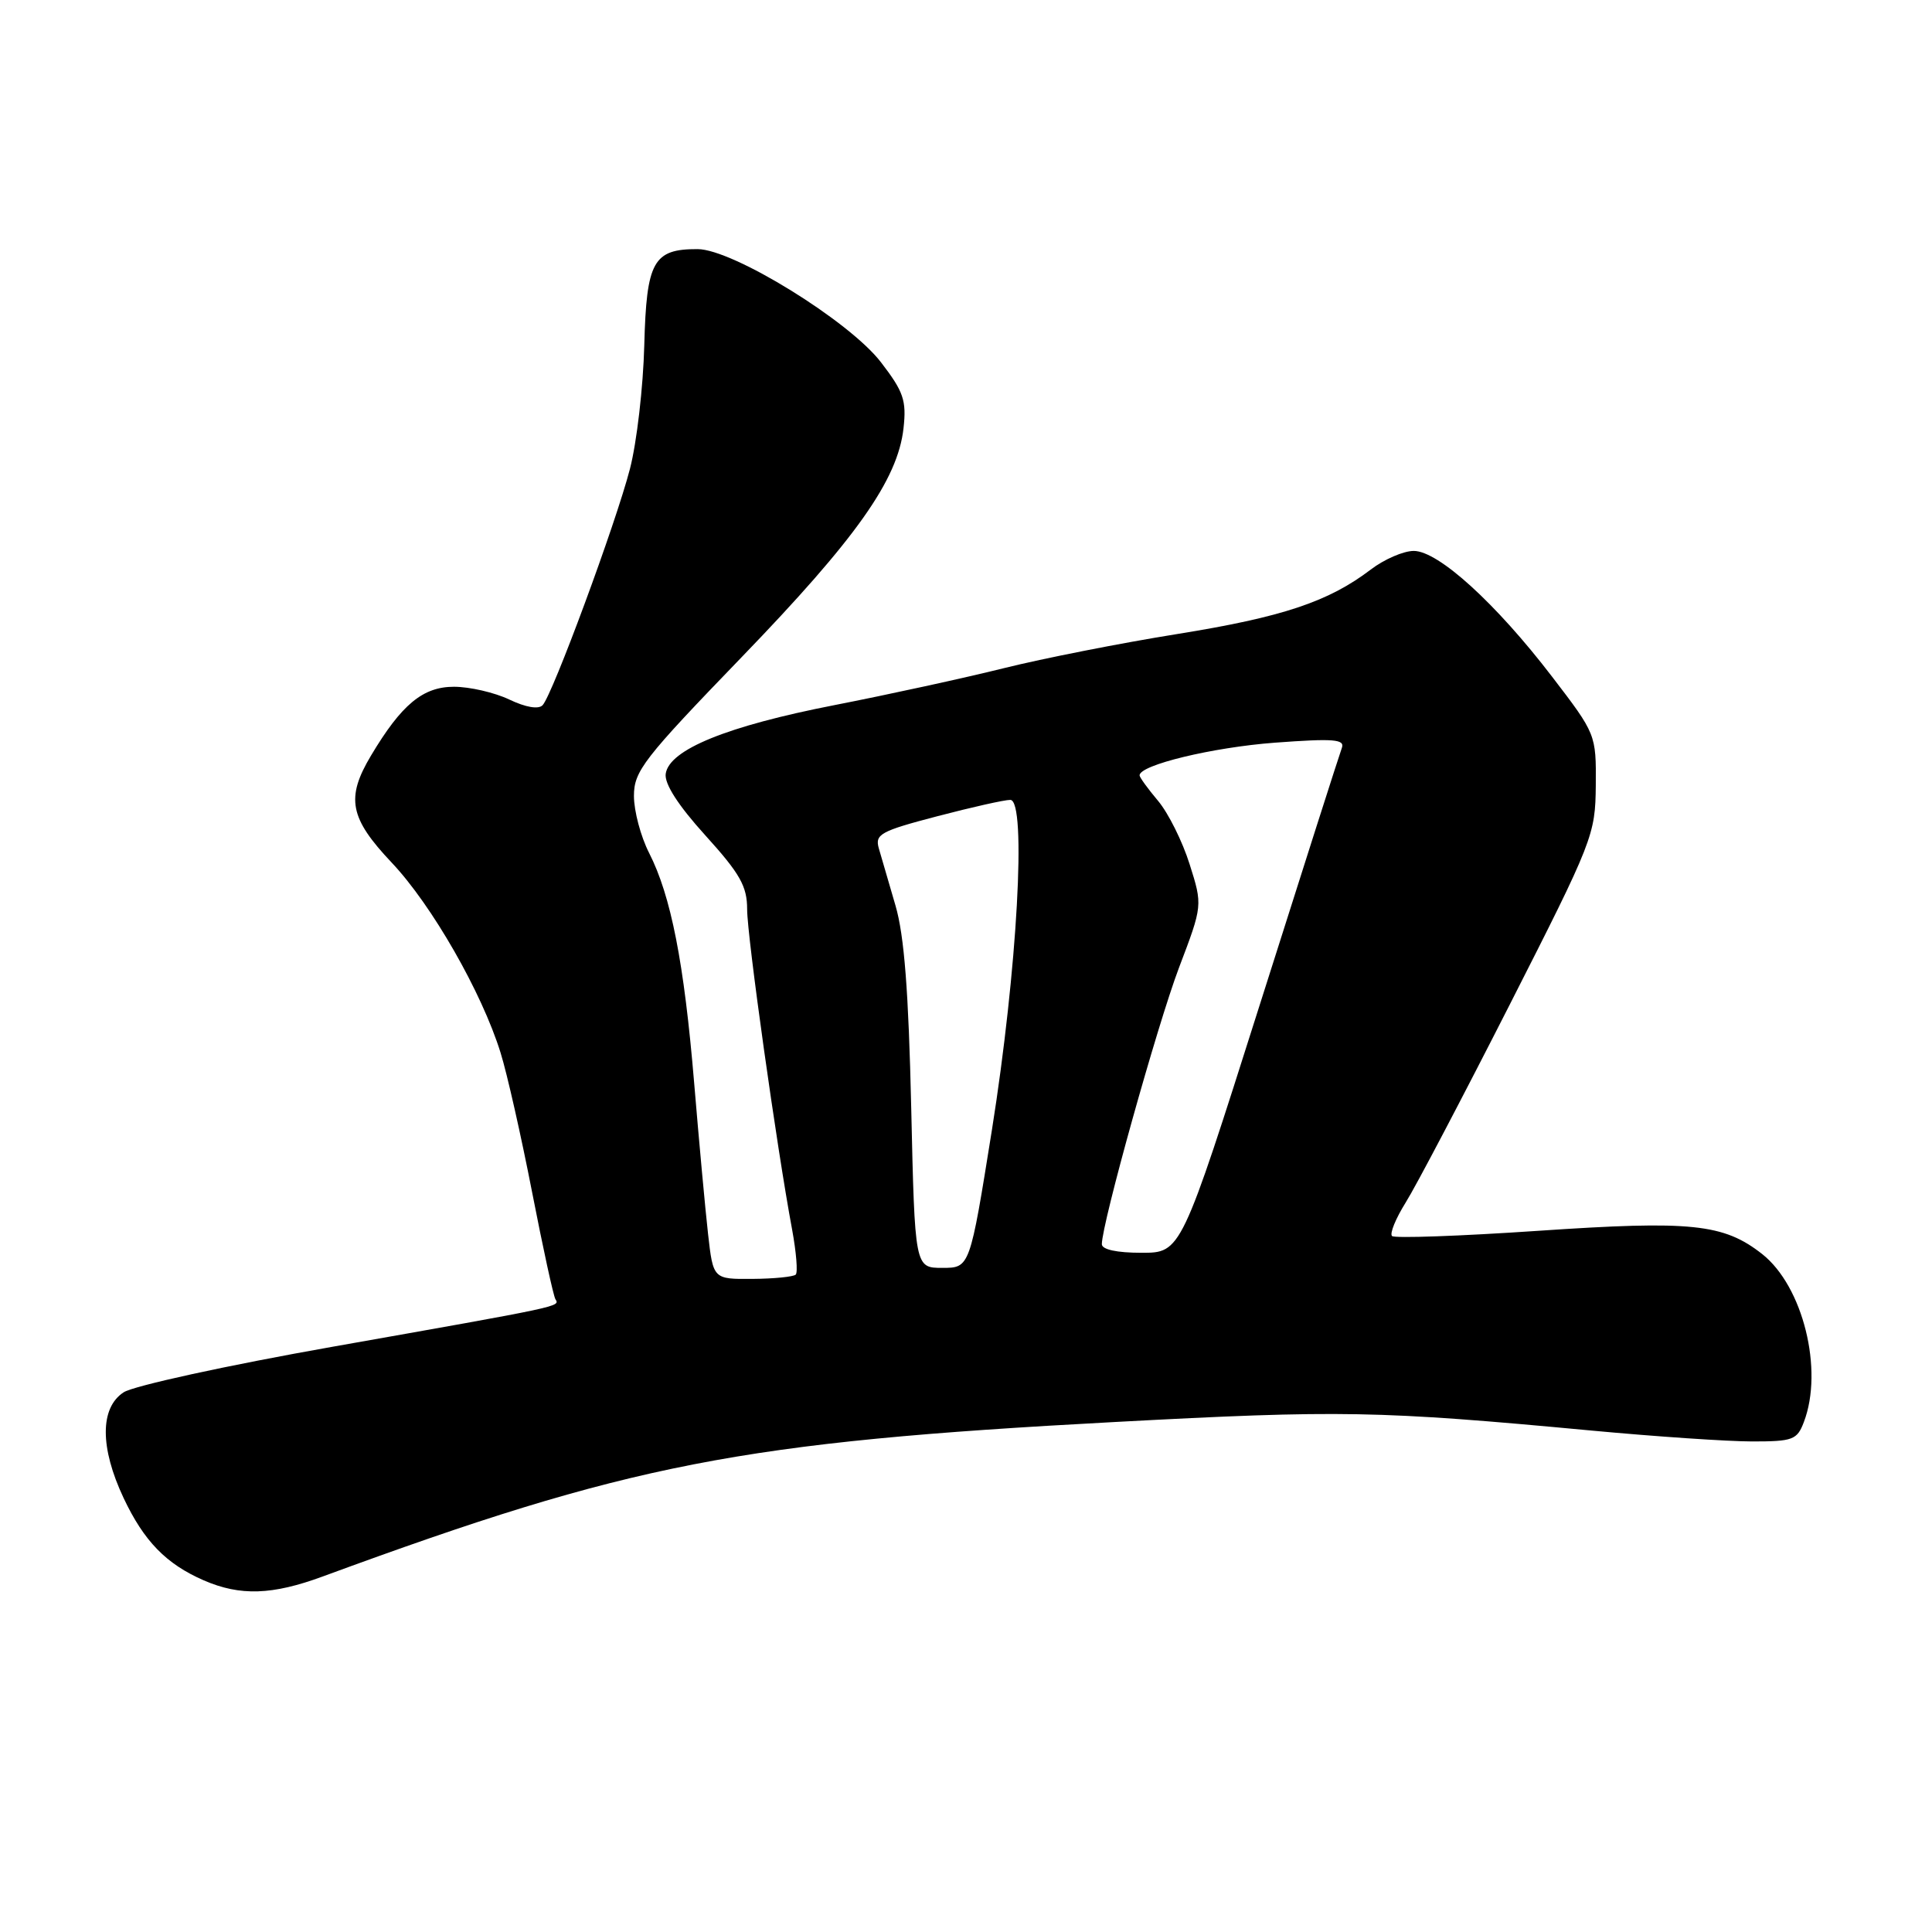 <?xml version="1.0" encoding="UTF-8" standalone="no"?>
<!DOCTYPE svg PUBLIC "-//W3C//DTD SVG 1.1//EN" "http://www.w3.org/Graphics/SVG/1.1/DTD/svg11.dtd" >
<svg xmlns="http://www.w3.org/2000/svg" xmlns:xlink="http://www.w3.org/1999/xlink" version="1.1" viewBox="0 0 256 256">
 <g >
 <path fill="currentColor"
d=" M 42.77 208.89 C 83.48 193.92 98.05 191.08 147.77 188.42 C 177.66 186.82 182.59 186.91 210.91 189.56 C 219.39 190.35 228.96 191.00 232.19 191.00 C 237.56 191.00 238.13 190.79 239.02 188.43 C 241.66 181.51 238.90 170.43 233.50 166.17 C 228.38 162.15 224.13 161.71 203.81 163.09 C 193.49 163.79 184.77 164.10 184.45 163.78 C 184.12 163.45 184.94 161.46 186.26 159.34 C 187.59 157.23 193.78 145.44 200.03 133.15 C 211.11 111.35 211.39 110.63 211.45 104.04 C 211.50 97.32 211.48 97.26 205.64 89.64 C 198.20 79.93 190.58 73.00 187.33 73.00 C 185.97 73.00 183.41 74.11 181.63 75.47 C 176.04 79.73 169.93 81.77 156.00 84.01 C 148.57 85.20 138.22 87.24 133.00 88.54 C 127.78 89.84 117.69 92.04 110.58 93.43 C 96.33 96.21 88.67 99.33 88.21 102.53 C 88.02 103.85 89.86 106.72 93.46 110.69 C 98.07 115.78 99.00 117.43 99.00 120.49 C 99.00 124.07 102.92 152.02 104.96 162.93 C 105.51 165.92 105.73 168.60 105.44 168.89 C 105.15 169.18 102.57 169.44 99.71 169.46 C 94.50 169.50 94.50 169.50 93.82 163.50 C 93.45 160.20 92.62 151.20 91.98 143.50 C 90.65 127.57 88.91 118.71 86.01 113.02 C 84.90 110.85 84.00 107.45 84.00 105.47 C 84.00 102.17 85.27 100.54 98.25 87.10 C 113.46 71.35 118.96 63.57 119.72 56.75 C 120.13 53.06 119.73 51.90 116.73 48.00 C 112.54 42.54 97.11 33.02 92.44 33.01 C 86.56 32.99 85.66 34.63 85.37 45.75 C 85.23 51.25 84.38 58.62 83.47 62.13 C 81.60 69.36 73.23 92.01 71.90 93.44 C 71.36 94.02 69.66 93.73 67.48 92.69 C 65.53 91.76 62.23 91.00 60.15 91.00 C 56.03 91.00 53.20 93.35 49.16 100.12 C 45.80 105.74 46.32 108.40 51.91 114.31 C 57.22 119.93 63.85 131.50 66.33 139.50 C 67.19 142.25 69.06 150.55 70.50 157.94 C 71.94 165.33 73.33 171.73 73.60 172.16 C 74.20 173.14 74.61 173.05 44.13 178.44 C 30.10 180.92 17.69 183.63 16.38 184.49 C 13.23 186.55 13.23 191.82 16.38 198.50 C 19.08 204.22 22.02 207.24 27.01 209.41 C 31.83 211.50 36.07 211.36 42.77 208.89 Z  M 120.74 146.75 C 120.39 131.40 119.82 123.97 118.66 120.00 C 117.77 116.97 116.78 113.56 116.45 112.42 C 115.91 110.54 116.66 110.13 124.18 108.16 C 128.76 106.96 133.12 105.98 133.87 105.99 C 136.06 106.01 134.80 128.59 131.43 149.75 C 128.51 168.00 128.51 168.00 124.87 168.00 C 121.22 168.00 121.22 168.00 120.74 146.75 Z  M 146.00 164.86 C 146.00 162.15 153.36 135.79 156.22 128.23 C 159.36 119.97 159.36 119.97 157.63 114.51 C 156.69 111.51 154.81 107.74 153.46 106.13 C 152.11 104.53 151.00 103.00 151.00 102.74 C 151.00 101.36 160.68 99.03 168.91 98.41 C 176.74 97.83 178.23 97.95 177.80 99.11 C 177.51 99.87 172.60 115.24 166.89 133.25 C 156.50 166.00 156.50 166.00 151.25 166.00 C 147.98 166.00 146.00 165.57 146.00 164.86 Z "/>
</g>
</svg>